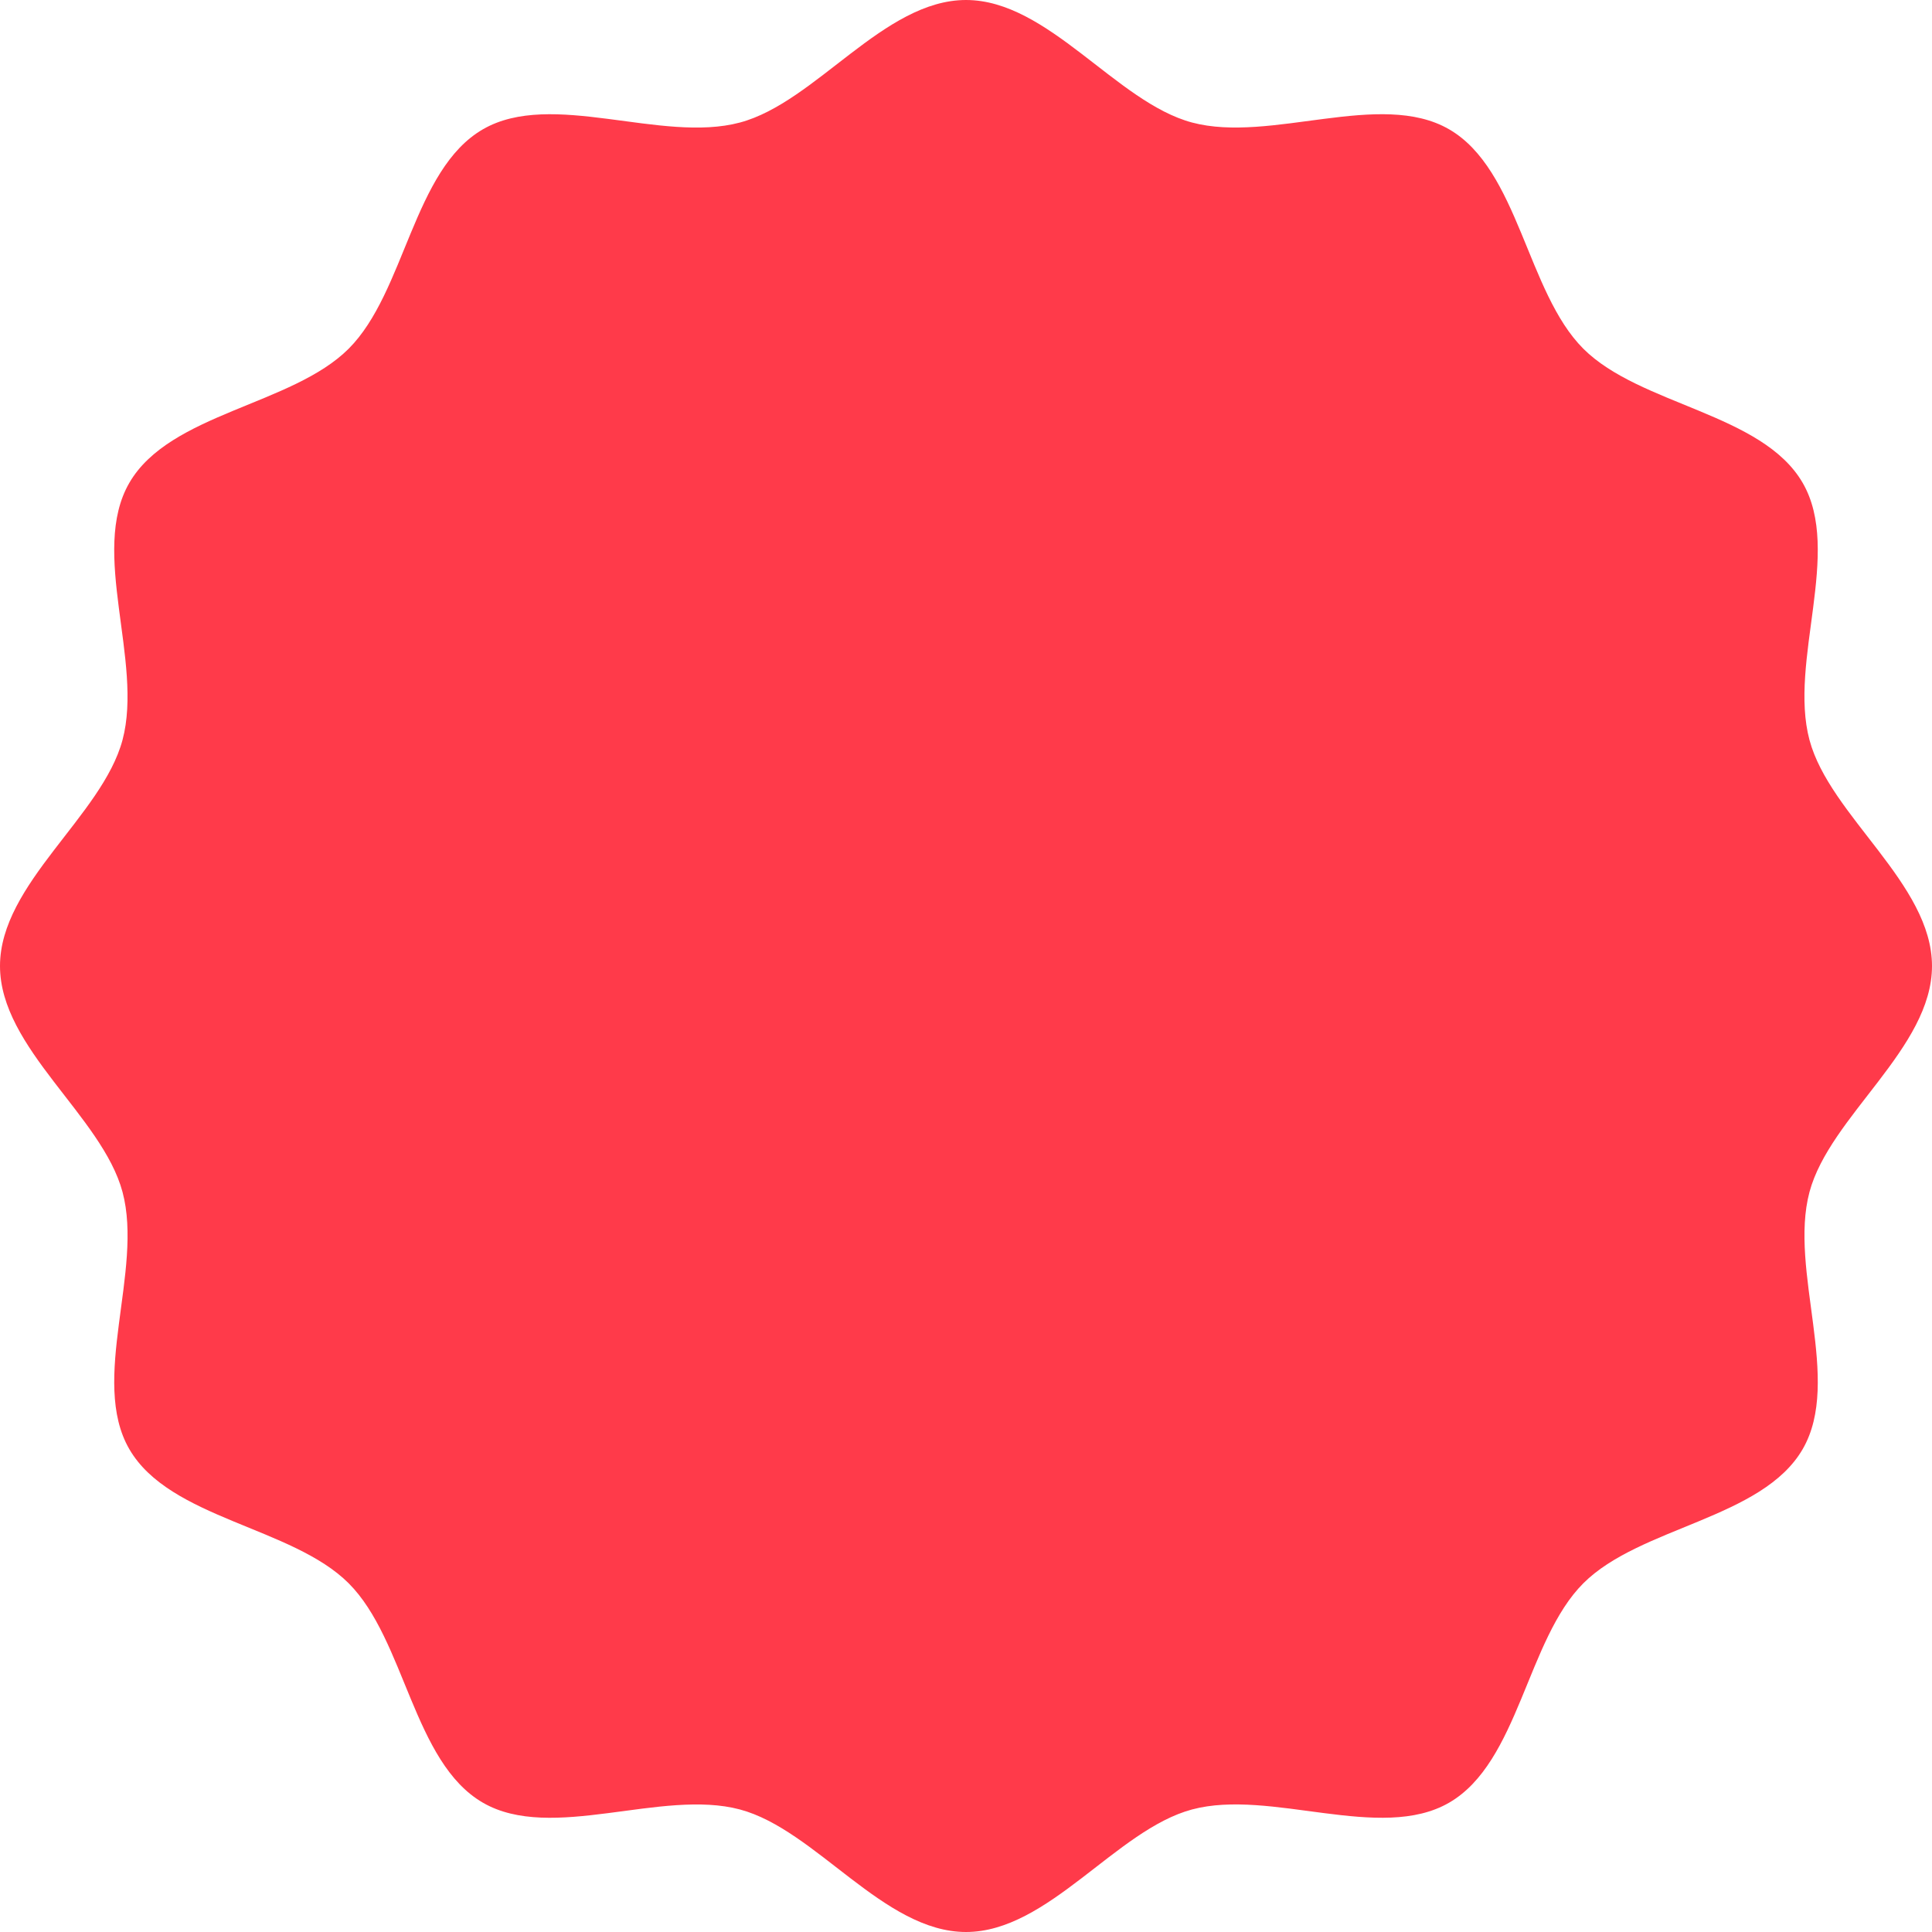 <svg xmlns="http://www.w3.org/2000/svg" width="120" height="120" viewBox="0 0 120 120">
  <path id="ddde" d="M120,60c0,5.113-6.35,9.324-7.61,14.04-1.3,4.88,2.051,11.694-.421,15.966-2.507,4.334-10.11,4.819-13.627,8.336s-4,11.119-8.336,13.627c-4.272,2.472-11.086-.884-15.966.42C69.324,113.65,65.113,120,60,120s-9.324-6.35-14.04-7.61c-4.88-1.3-11.694,2.051-15.966-.421-4.334-2.507-4.819-10.11-8.336-13.627s-11.119-4-13.627-8.336c-2.472-4.272.884-11.086-.42-15.966C6.35,69.324,0,65.113,0,60s6.35-9.324,7.61-14.04c1.3-4.88-2.051-11.694.421-15.966,2.507-4.334,10.11-4.819,13.627-8.336s4-11.119,8.336-13.627c4.272-2.472,11.086.884,15.966-.421C50.676,6.35,54.887,0,60,0s9.324,6.35,14.04,7.61c4.88,1.3,11.694-2.051,15.966.421,4.334,2.507,4.819,10.11,8.336,13.627s11.119,4,13.627,8.336c2.472,4.272-.884,11.086.421,15.966C113.65,50.676,120,54.887,120,60" fill="#ff3a4a"/>
</svg>
